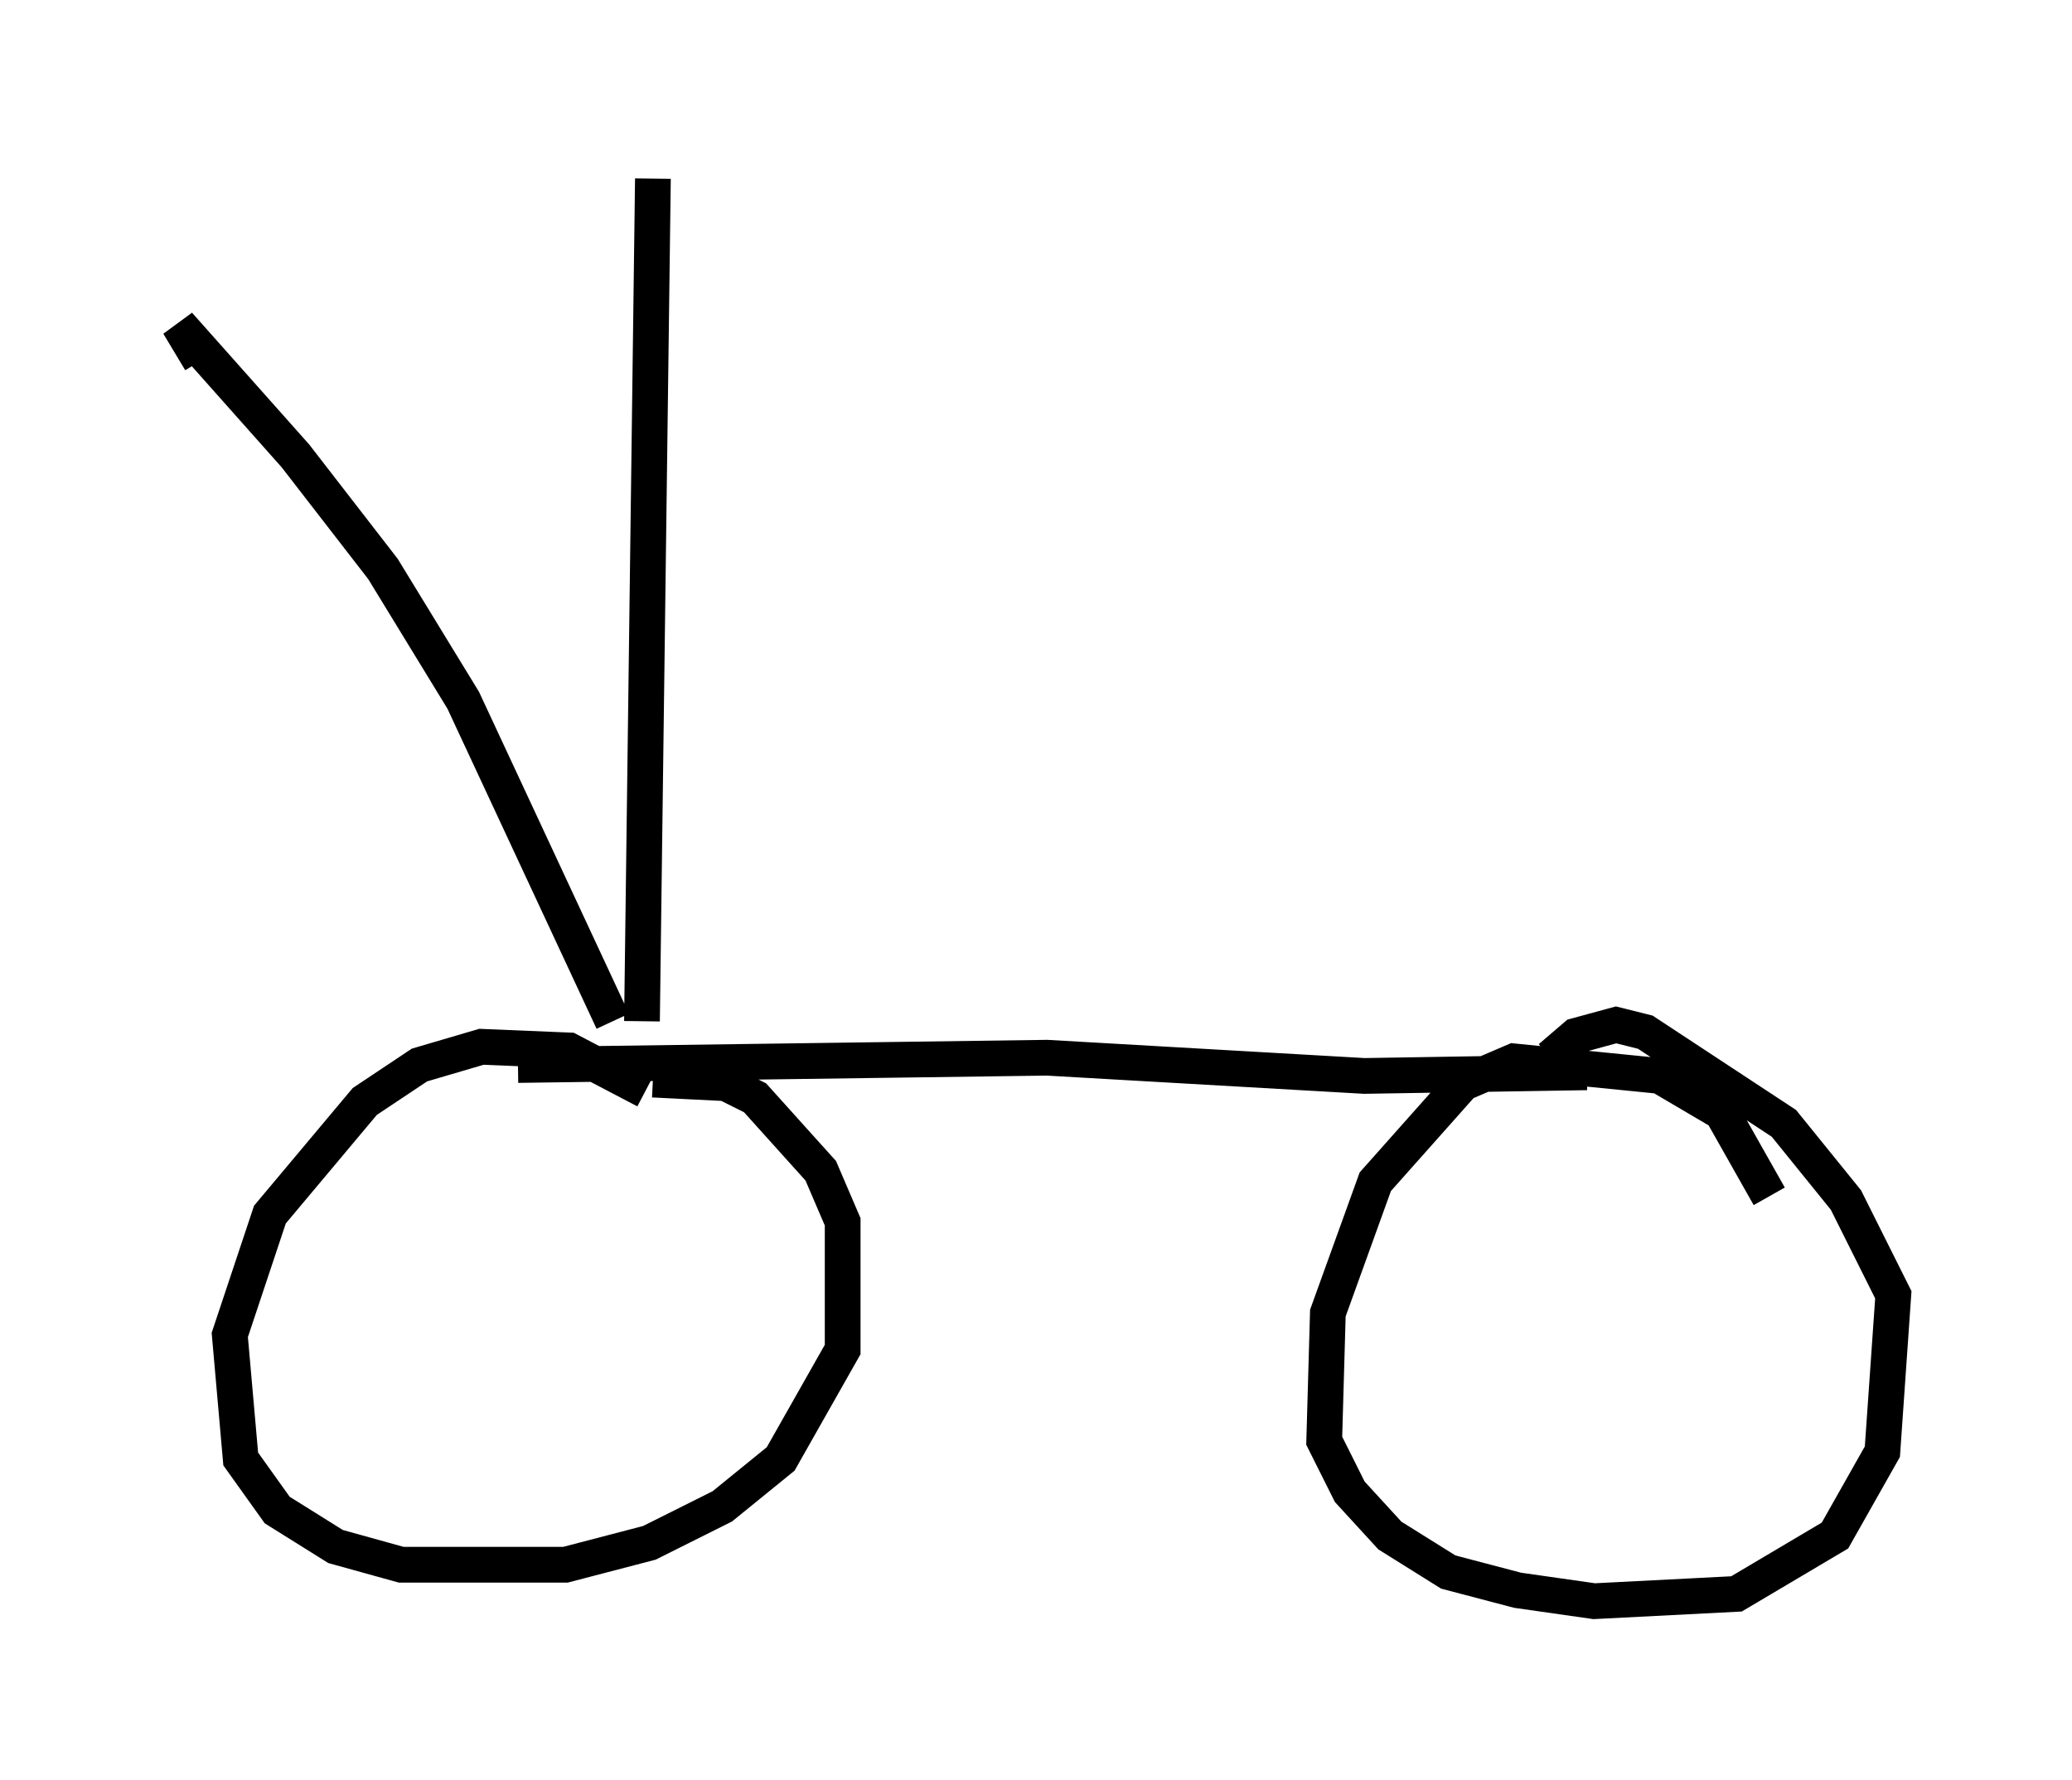 <?xml version="1.0" encoding="utf-8" ?>
<svg baseProfile="full" height="49.813" version="1.1" width="57.98" xmlns="http://www.w3.org/2000/svg" xmlns:ev="http://www.w3.org/2001/xml-events" xmlns:xlink="http://www.w3.org/1999/xlink"><defs /><rect fill="white" height="49.813" width="57.98" x="0" y="0" /><path d="M20.109, 32.767 m-2.042, -2.246 l-2.144, -1.123 -2.45, -0.102 l-1.735, 0.51 -1.531, 1.021 l-2.654, 3.165 -1.123, 3.369 l0.306, 3.471 1.021, 1.429 l1.633, 1.021 1.838, 0.51 l4.594, 0.0 2.348, -0.613 l2.042, -1.021 1.633, -1.327 l1.735, -3.063 0.0, -3.573 l-0.613, -1.429 -1.838, -2.042 l-0.817, -0.408 -2.042, -0.102 m31.238, 3.267 l-1.327, -2.348 -1.735, -1.021 l-4.083, -0.408 -1.429, 0.613 l-2.45, 2.756 -1.327, 3.675 l-0.102, 3.573 0.715, 1.429 l1.123, 1.225 1.633, 1.021 l1.94, 0.51 2.144, 0.306 l3.981, -0.204 2.756, -1.633 l1.327, -2.348 0.306, -4.39 l-1.327, -2.654 -1.735, -2.144 l-3.879, -2.552 -0.817, -0.204 l-1.123, 0.306 -0.715, 0.613 m-28.89, 0.204 l14.802, -0.204 8.881, 0.51 l6.227, -0.102 m-27.257, -1.429 l-4.185, -8.983 -2.246, -3.675 l-2.45, -3.165 -3.267, -3.675 l0.613, 1.021 m12.352, 18.477 l0.306, -23.582 " fill="none" stroke="black" stroke-width="1" /></svg>